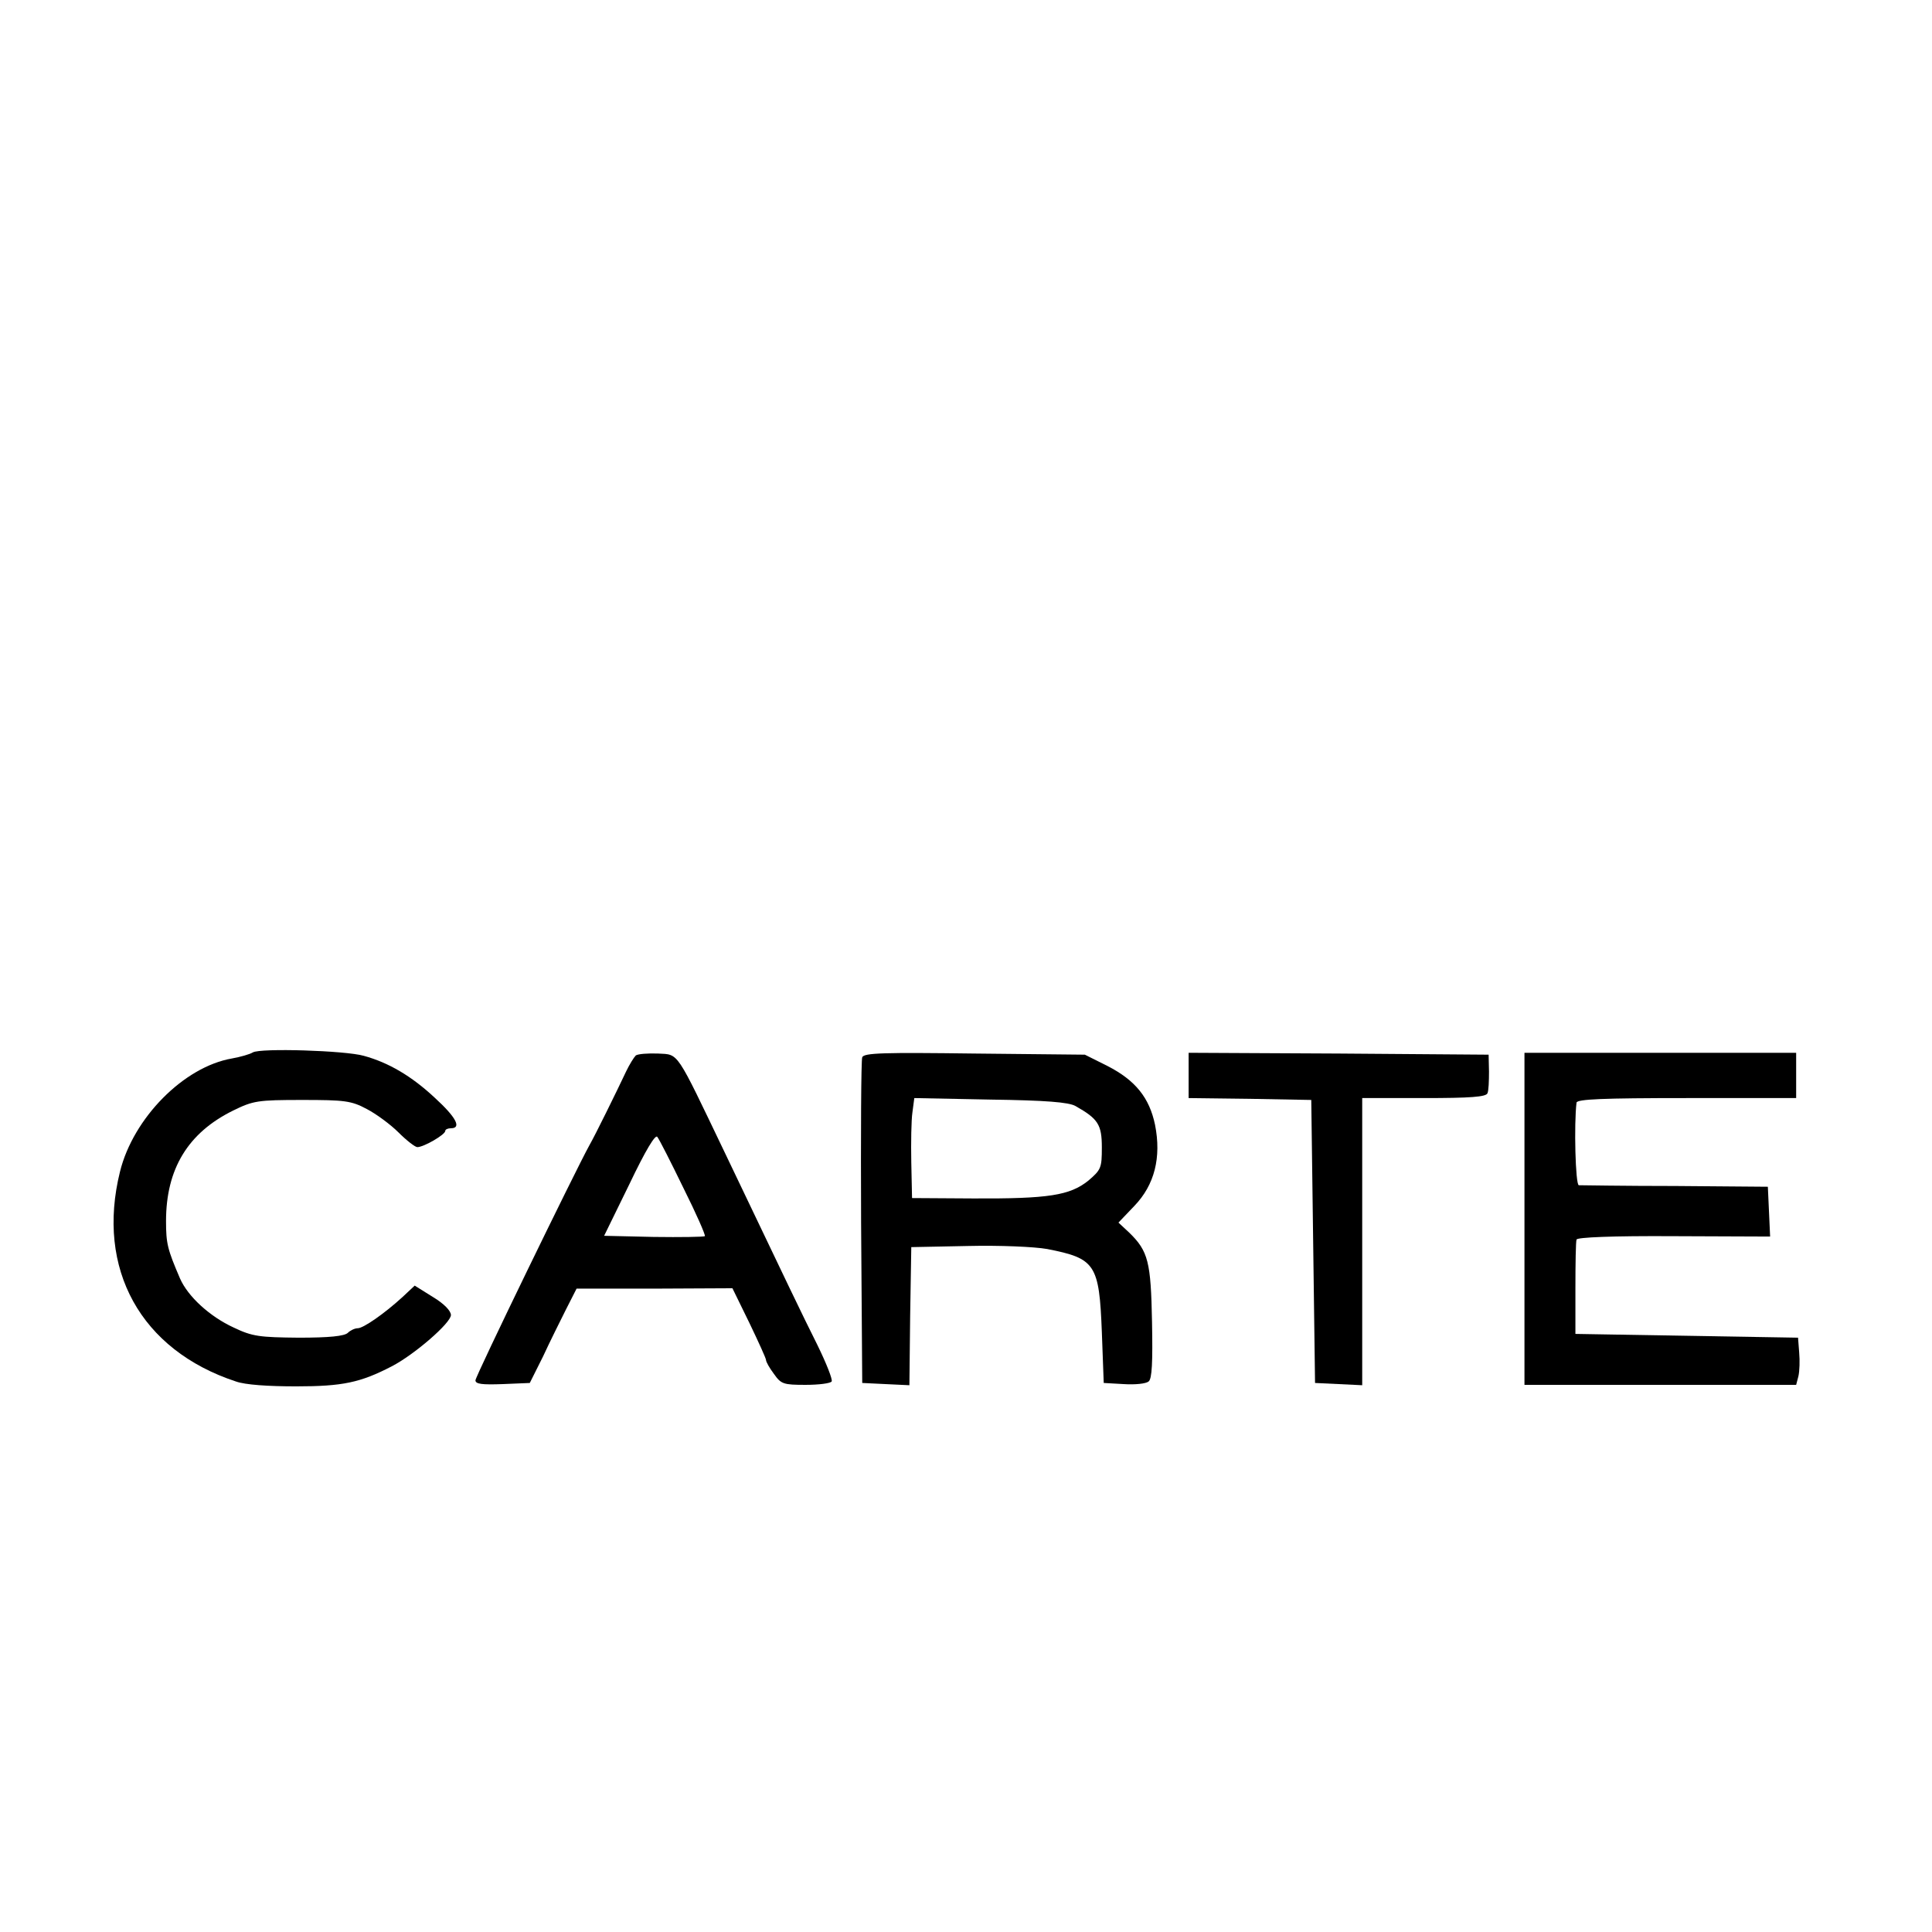 <?xml version="1.0" standalone="no"?>
<!DOCTYPE svg PUBLIC "-//W3C//DTD SVG 20010904//EN"
 "http://www.w3.org/TR/2001/REC-SVG-20010904/DTD/svg10.dtd">
<svg version="1.0" xmlns="http://www.w3.org/2000/svg"
 width="512pt" height="512pt" viewBox="0 0 512 512"
 preserveAspectRatio="xMidYMid meet">
<g transform="translate(0,512) scale(0.1,-0.1)"
fill="#000000" stroke="none">
<path d="M670 2331 c-8 -5 -33 -12 -55 -16 -128 -22 -262 -158 -297 -300 -64
-258 55 -473 307 -556 25 -9 86 -13 160 -13 123 0 170 10 253 53 60 31 157
115 157 136 0 11 -18 30 -48 48 l-48 30 -32 -30 c-48 -44 -104 -83 -119 -83
-8 0 -20 -6 -26 -12 -9 -9 -50 -13 -130 -13 -104 1 -123 3 -173 27 -63 29
-121 82 -142 130 -33 77 -37 92 -37 152 0 138 58 234 178 293 53 26 65 28 183
28 112 0 130 -2 171 -24 25 -13 63 -41 84 -62 21 -21 44 -39 50 -39 17 0 74
33 74 43 0 4 7 7 15 7 29 0 14 29 -43 81 -61 57 -122 93 -188 111 -49 14 -274
21 -294 9z"/>
<path d="M1685 2323 c-5 -5 -17 -24 -26 -43 -23 -49 -83 -171 -97 -195 -37
-67 -302 -612 -302 -623 0 -10 18 -12 72 -10 l72 3 35 70 c18 39 46 95 61 125
l28 55 207 0 206 1 45 -92 c24 -50 44 -94 44 -98 0 -5 9 -21 21 -37 19 -27 25
-29 84 -29 35 0 66 4 69 9 3 5 -14 48 -38 97 -42 84 -73 149 -245 509 -131
273 -121 260 -177 263 -27 1 -53 -1 -59 -5z m126 -351 c34 -68 59 -125 57
-128 -3 -2 -64 -3 -136 -2 l-131 3 67 137 c43 90 69 133 74 125 5 -6 36 -67
69 -135z"/>
<path d="M2285 2318 c-3 -7 -4 -204 -3 -438 l3 -425 62 -3 63 -3 2 183 3 183
150 3 c85 2 176 -2 210 -8 128 -25 138 -40 145 -220 l5 -135 53 -3 c30 -2 59
1 66 7 9 7 11 51 9 157 -3 160 -10 188 -60 237 l-29 27 42 44 c54 56 72 129
55 215 -15 72 -52 118 -126 156 l-60 30 -292 3 c-239 3 -294 2 -298 -10z m565
-129 c60 -34 70 -49 70 -110 0 -54 -2 -59 -36 -88 -49 -39 -105 -48 -305 -47
l-162 1 -2 95 c-1 52 0 112 3 132 l5 38 201 -4 c148 -2 208 -7 226 -17z"/>
<path d="M3150 2270 l0 -60 163 -2 162 -3 5 -375 5 -375 63 -3 62 -3 0 381 0
380 164 0 c122 0 165 3 168 13 3 6 4 32 4 57 l-1 45 -397 3 -398 2 0 -60z"/>
<path d="M4040 1890 l0 -440 360 0 360 0 6 23 c3 13 4 41 2 63 l-3 39 -295 5
-295 5 0 120 c0 66 1 125 3 130 1 6 95 10 258 9 l255 -1 -3 66 -3 66 -245 2
c-135 0 -250 2 -256 2 -9 1 -13 163 -6 219 2 9 68 12 292 12 l290 0 0 60 0 60
-360 0 -360 0 0 -440z"/>
</g>
</svg>
